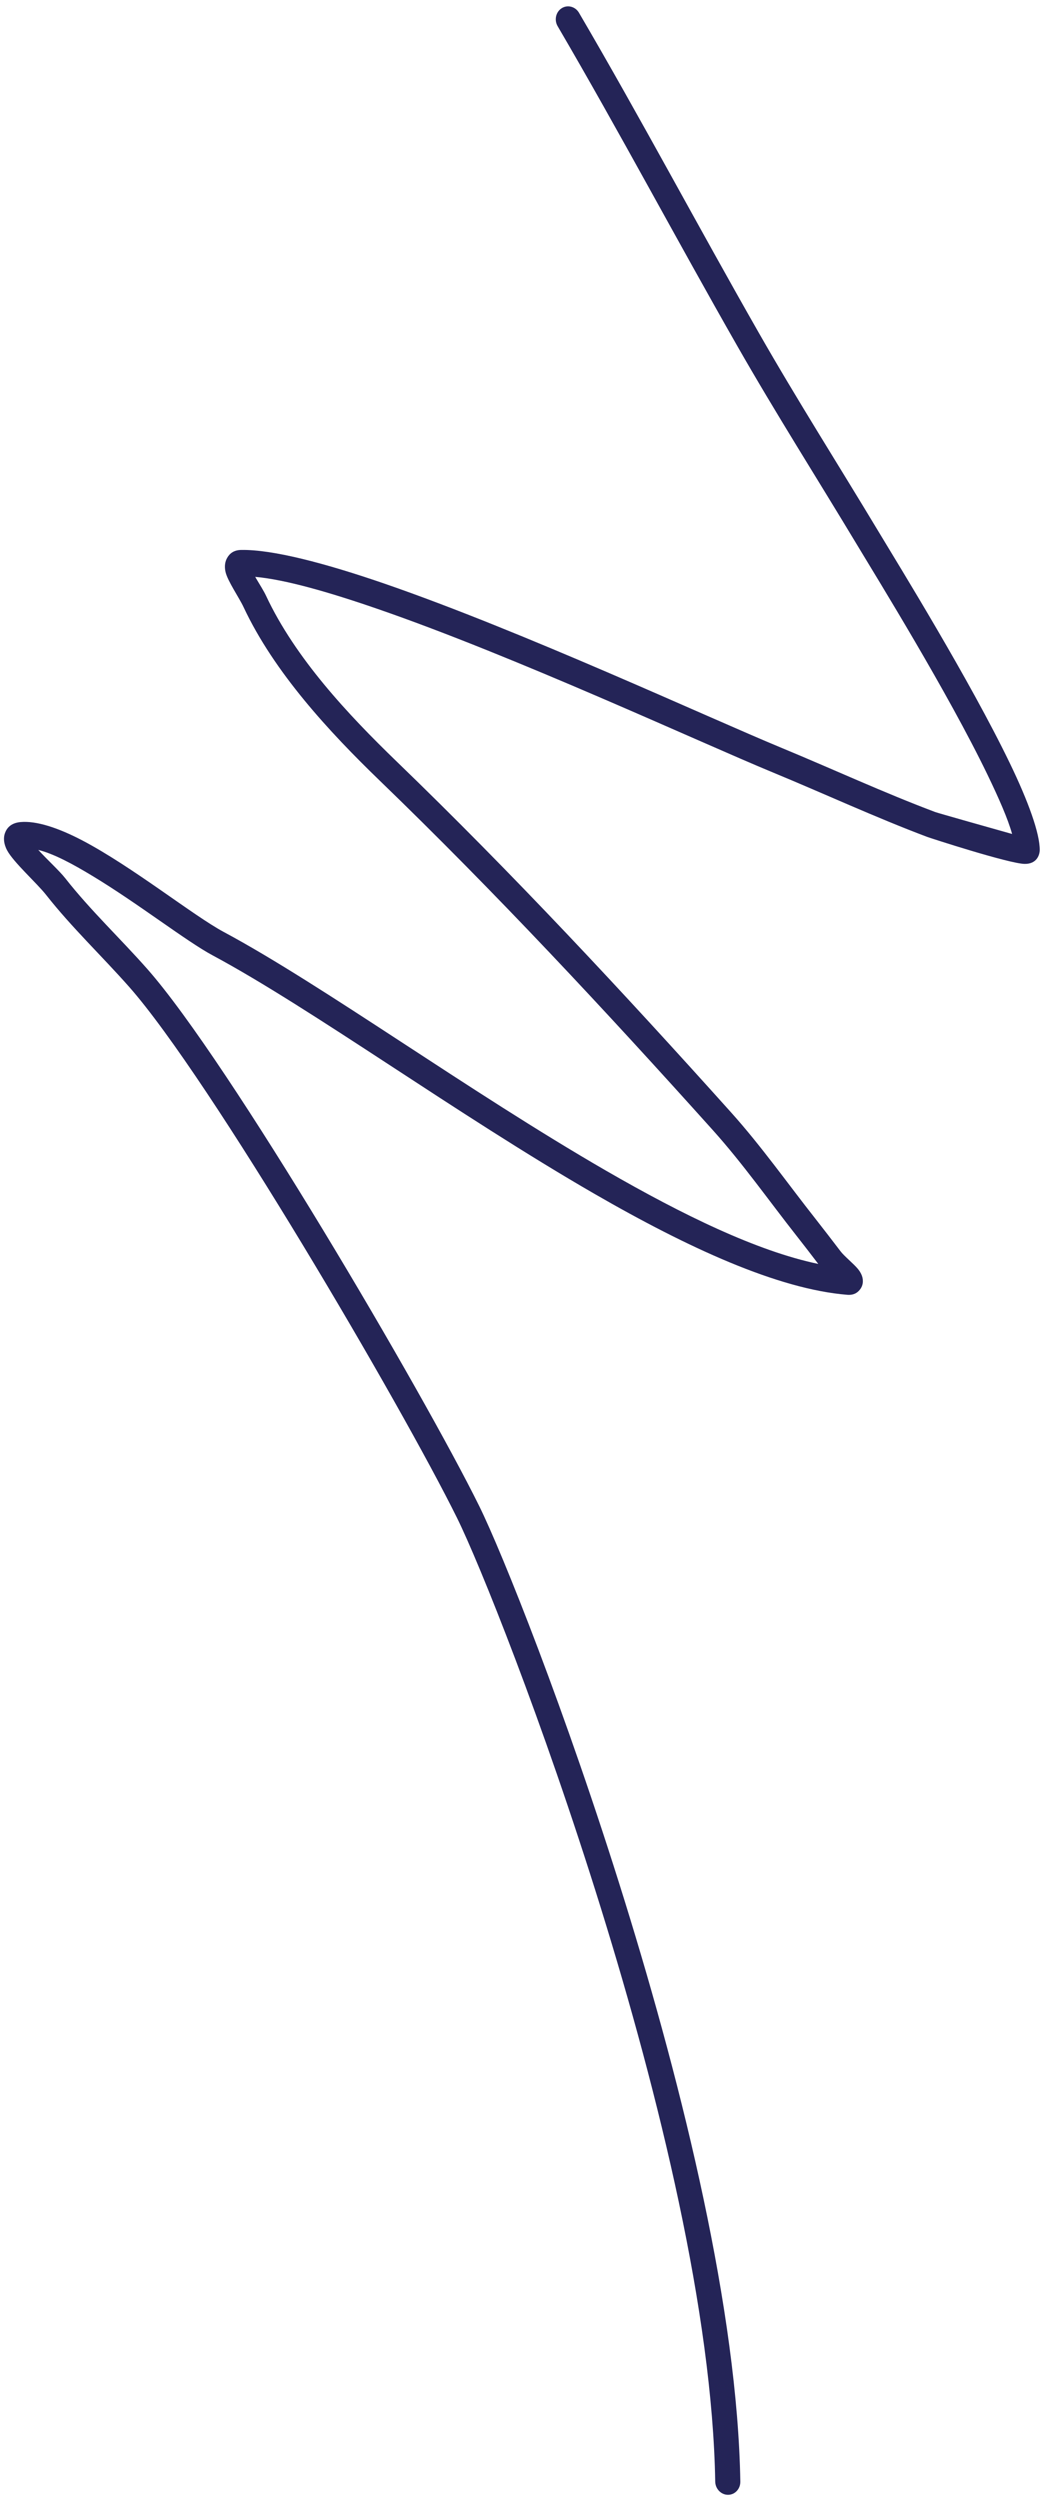 <svg width="135" height="324" viewBox="0 0 135 324" fill="none" xmlns="http://www.w3.org/2000/svg">
<path fill-rule="evenodd" clip-rule="evenodd" d="M33.101 74.76L33.21 74.959C33.7 75.781 34.217 76.604 34.496 77.198C38.293 85.308 45.148 92.611 51.432 98.683C66.476 113.205 80.79 128.558 94.812 144.172C98.741 148.547 102.164 153.413 105.814 158.035C106.893 159.405 107.946 160.785 109.004 162.167C109.459 162.773 110.698 163.784 111.224 164.416C111.607 164.867 111.783 165.297 111.849 165.576C111.999 166.284 111.805 166.825 111.427 167.237C111.186 167.508 110.739 167.874 109.881 167.807C100.859 167.075 89.205 161.71 77.085 154.717C59.282 144.446 40.425 130.706 27.57 123.813C24.188 122.003 17.884 117.079 12.037 113.55C9.447 111.979 6.977 110.65 4.964 110.147C6.126 111.419 7.71 112.864 8.469 113.828C11.742 117.992 15.607 121.623 19.099 125.577C29.723 137.6 54.912 180.546 62.148 195.187C68.005 207.028 95.28 277.598 96.008 321.618C96.023 322.564 95.309 323.329 94.409 323.328C93.509 323.327 92.768 322.556 92.752 321.617C92.033 278.125 65.051 208.417 59.266 196.718C52.108 182.24 27.236 139.76 16.735 127.883C13.194 123.878 9.292 120.19 5.976 115.975C4.78 114.454 1.752 111.758 0.923 110.207C0.454 109.333 0.444 108.558 0.626 108.017C0.852 107.355 1.373 106.665 2.638 106.541C4.708 106.344 7.562 107.289 10.683 108.923C17.181 112.334 25.078 118.669 29.007 120.778C41.882 127.679 60.777 141.436 78.611 151.73C88.552 157.461 98.137 162.134 106.117 163.807C105.194 162.592 104.264 161.391 103.321 160.189C99.721 155.618 96.347 150.817 92.467 146.494C78.495 130.945 64.237 115.643 49.256 101.181C42.678 94.828 35.554 87.143 31.578 78.665C31.02 77.469 29.52 75.311 29.248 74.128C29.074 73.37 29.201 72.749 29.456 72.308C29.762 71.761 30.292 71.285 31.285 71.272C35.346 71.206 42.108 72.965 49.969 75.676C67.823 81.843 91.522 92.854 101.389 96.938C108.015 99.68 114.576 102.718 121.278 105.239C121.611 105.365 128.142 107.21 131.253 108.084C130.71 106.123 129.528 103.446 128.063 100.407C122.903 89.731 113.834 75.079 111.137 70.598C105.966 62.002 100.599 53.564 95.617 44.844C87.754 31.084 80.326 17.08 72.322 3.405C71.844 2.599 72.081 1.547 72.84 1.066C73.606 0.579 74.612 0.847 75.084 1.654C83.1 15.336 90.534 29.354 98.403 43.129C103.367 51.819 108.722 60.236 113.88 68.811C116.602 73.334 125.749 88.129 130.956 98.904C133.346 103.842 134.863 108.028 134.836 110.196C134.821 110.798 134.453 111.99 132.869 111.962C130.842 111.923 120.704 108.636 120.23 108.459C113.496 105.922 106.903 102.867 100.245 100.117C90.41 96.049 66.794 85.071 49.005 78.929C42.602 76.716 36.98 75.112 33.101 74.76Z" fill="#242457"/>
</svg>
